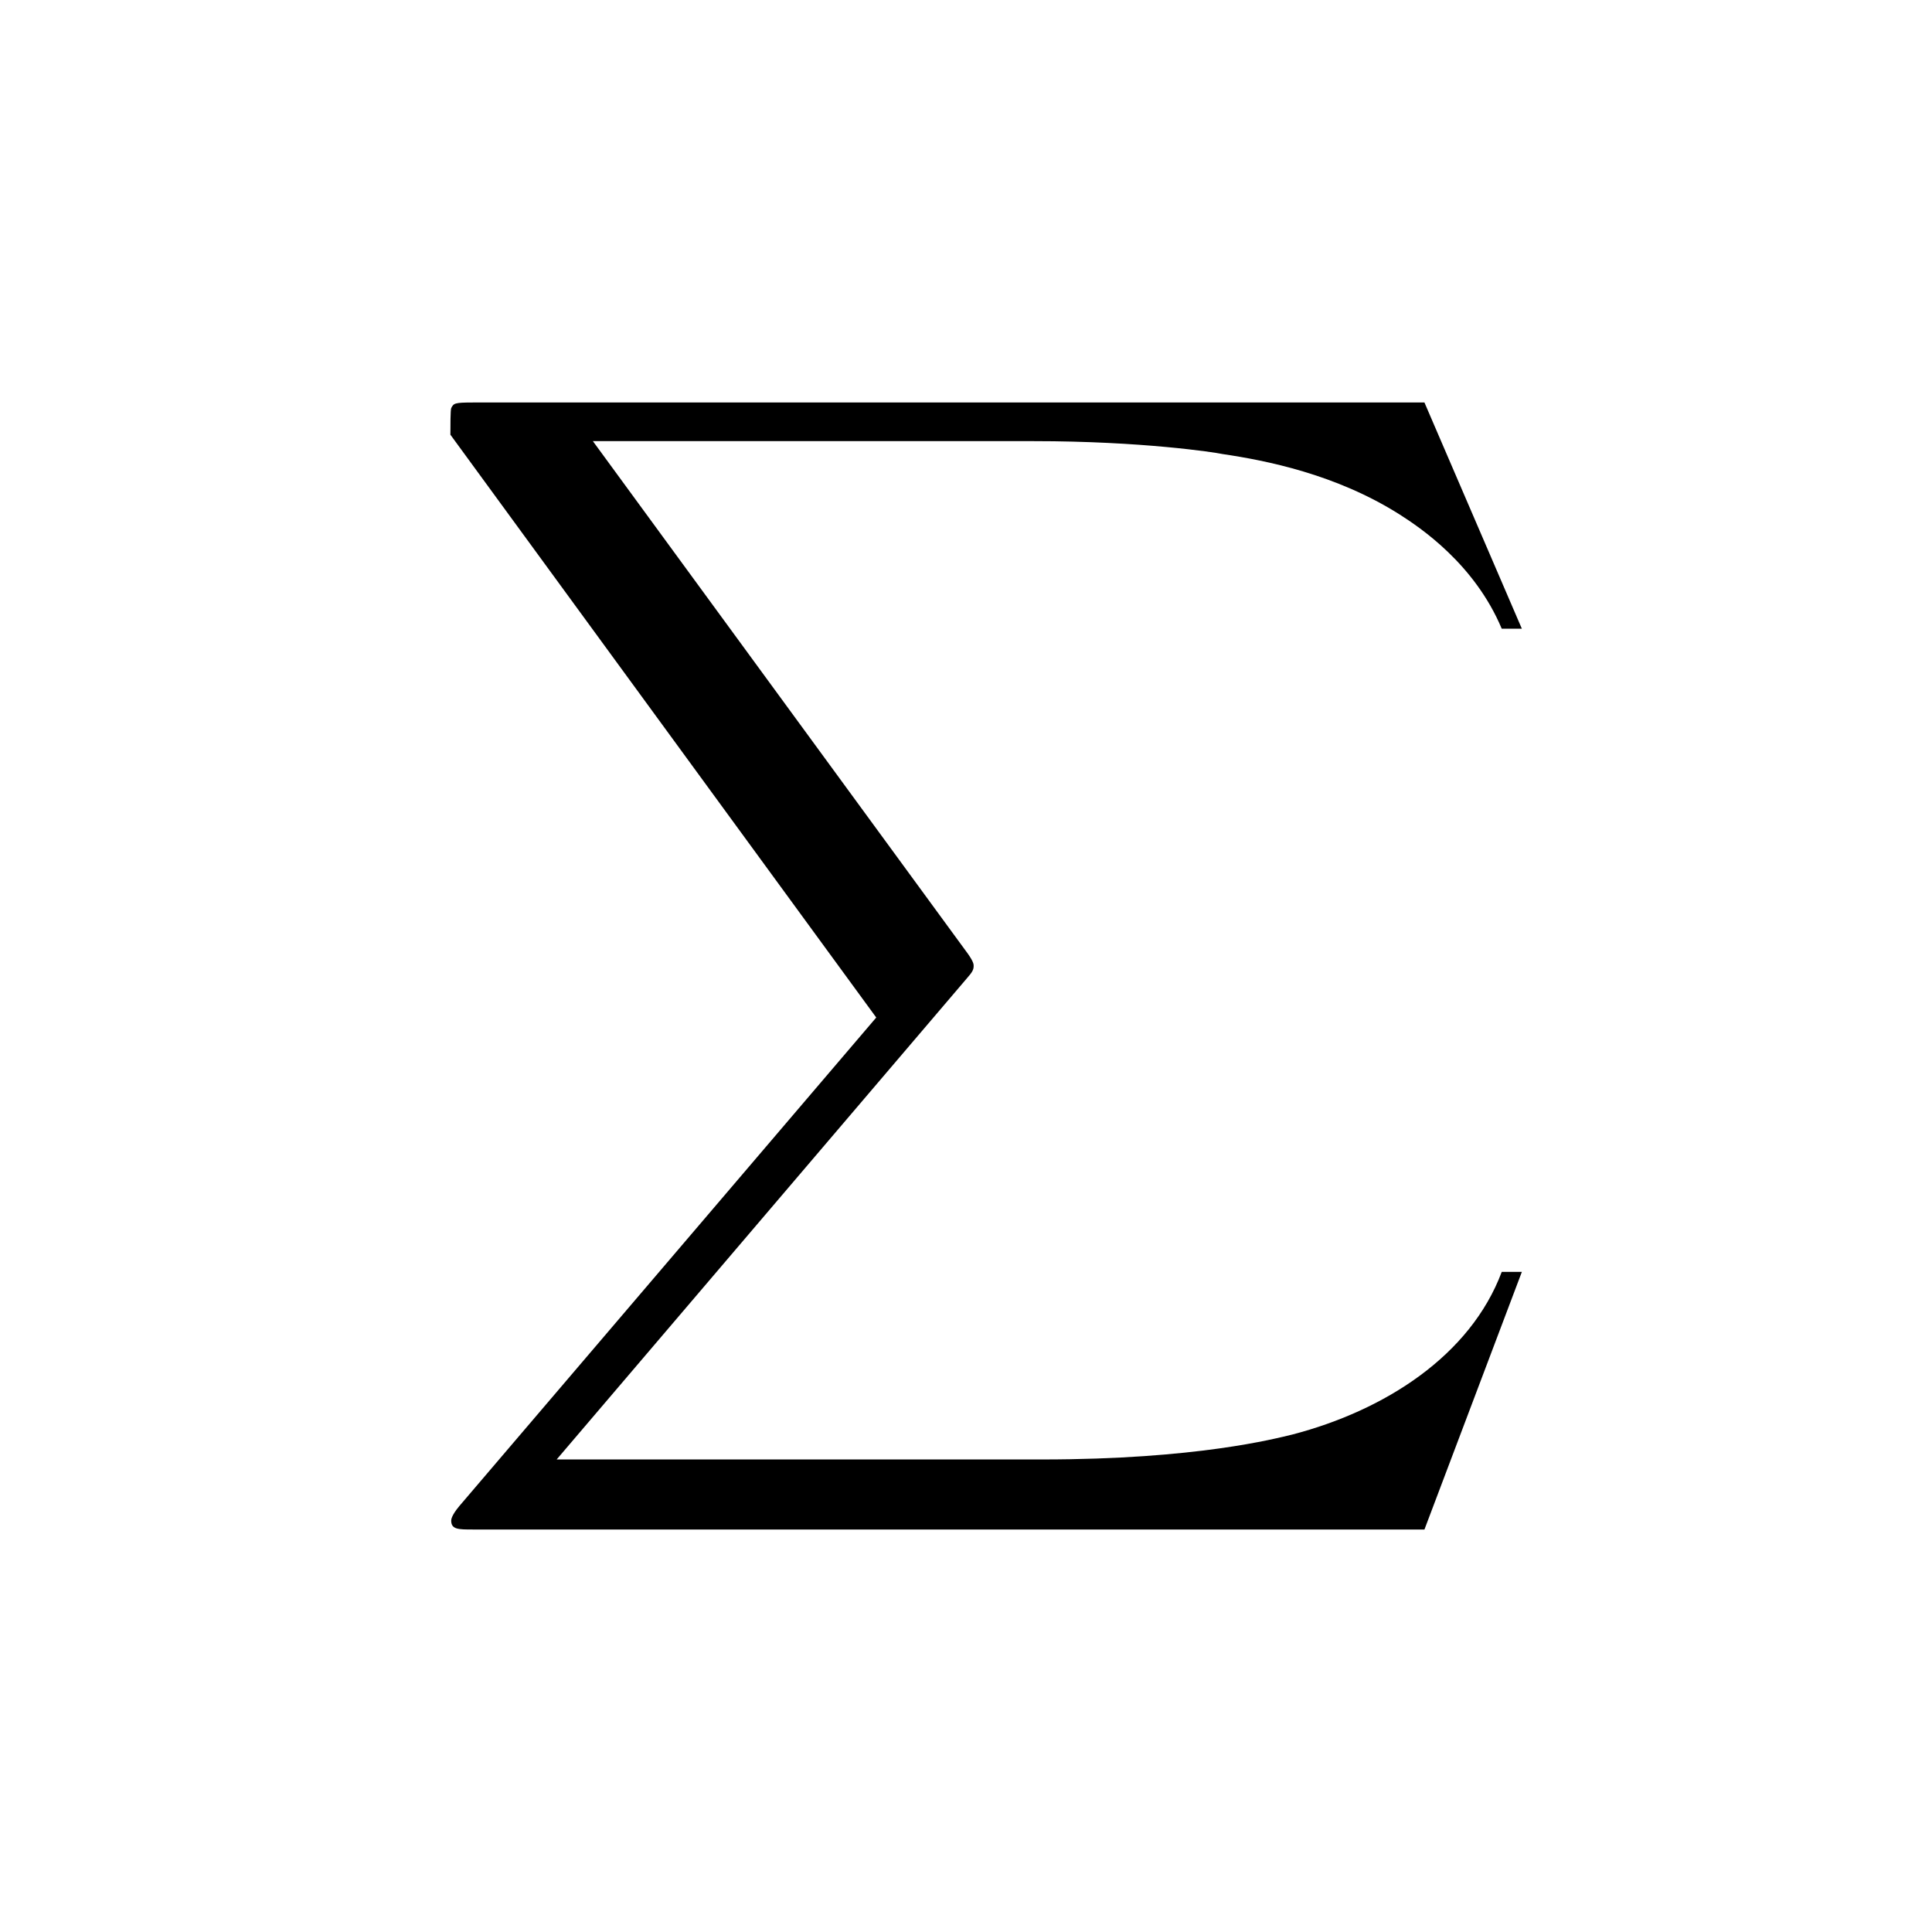 <?xml version="1.0" encoding="UTF-8" standalone="no"?><!-- Generator: Gravit.io --><svg xmlns="http://www.w3.org/2000/svg" xmlns:xlink="http://www.w3.org/1999/xlink" style="isolation:isolate" viewBox="0 0 96 96" width="96pt" height="96pt"><rect x="0" y="0" width="96" height="96" fill="#808080" stroke="none"/><defs><clipPath id="_clipPath_l6VnM2dXpaPNLlQQ4PONrJZ5Aa77cJL2"><rect width="96" height="96"/></clipPath></defs><g clip-path="url(#_clipPath_l6VnM2dXpaPNLlQQ4PONrJZ5Aa77cJL2)"><rect x="0" y="0" width="96" height="96" transform="matrix(1,0,0,1,0,0)" fill="rgb(255,255,255)"/><g><path d=" M 70.78 76 L 75.62 63.2 L 74.62 63.2 C 73.06 67.36 68.82 70.08 64.22 71.28 C 63.38 71.48 59.46 72.52 51.78 72.52 L 27.66 72.52 L 48.02 48.64 C 48.3 48.32 48.38 48.2 48.38 48 C 48.38 47.92 48.38 47.8 48.1 47.4 L 29.46 21.92 L 51.38 21.92 C 56.74 21.92 60.38 22.48 60.74 22.56 C 62.9 22.88 66.38 23.56 69.54 25.56 C 70.54 26.2 73.26 28 74.62 31.24 L 75.62 31.24 L 70.78 20 L 23.5 20 C 22.58 20 22.54 20.04 22.42 20.28 C 22.38 20.4 22.38 21.16 22.38 21.6 L 43.54 50.56 L 22.82 74.84 C 22.42 75.32 22.42 75.52 22.42 75.56 C 22.42 76 22.78 76 23.5 76 L 70.78 76 Z " fill="rgb(0,0,0)"/></g></g></svg>